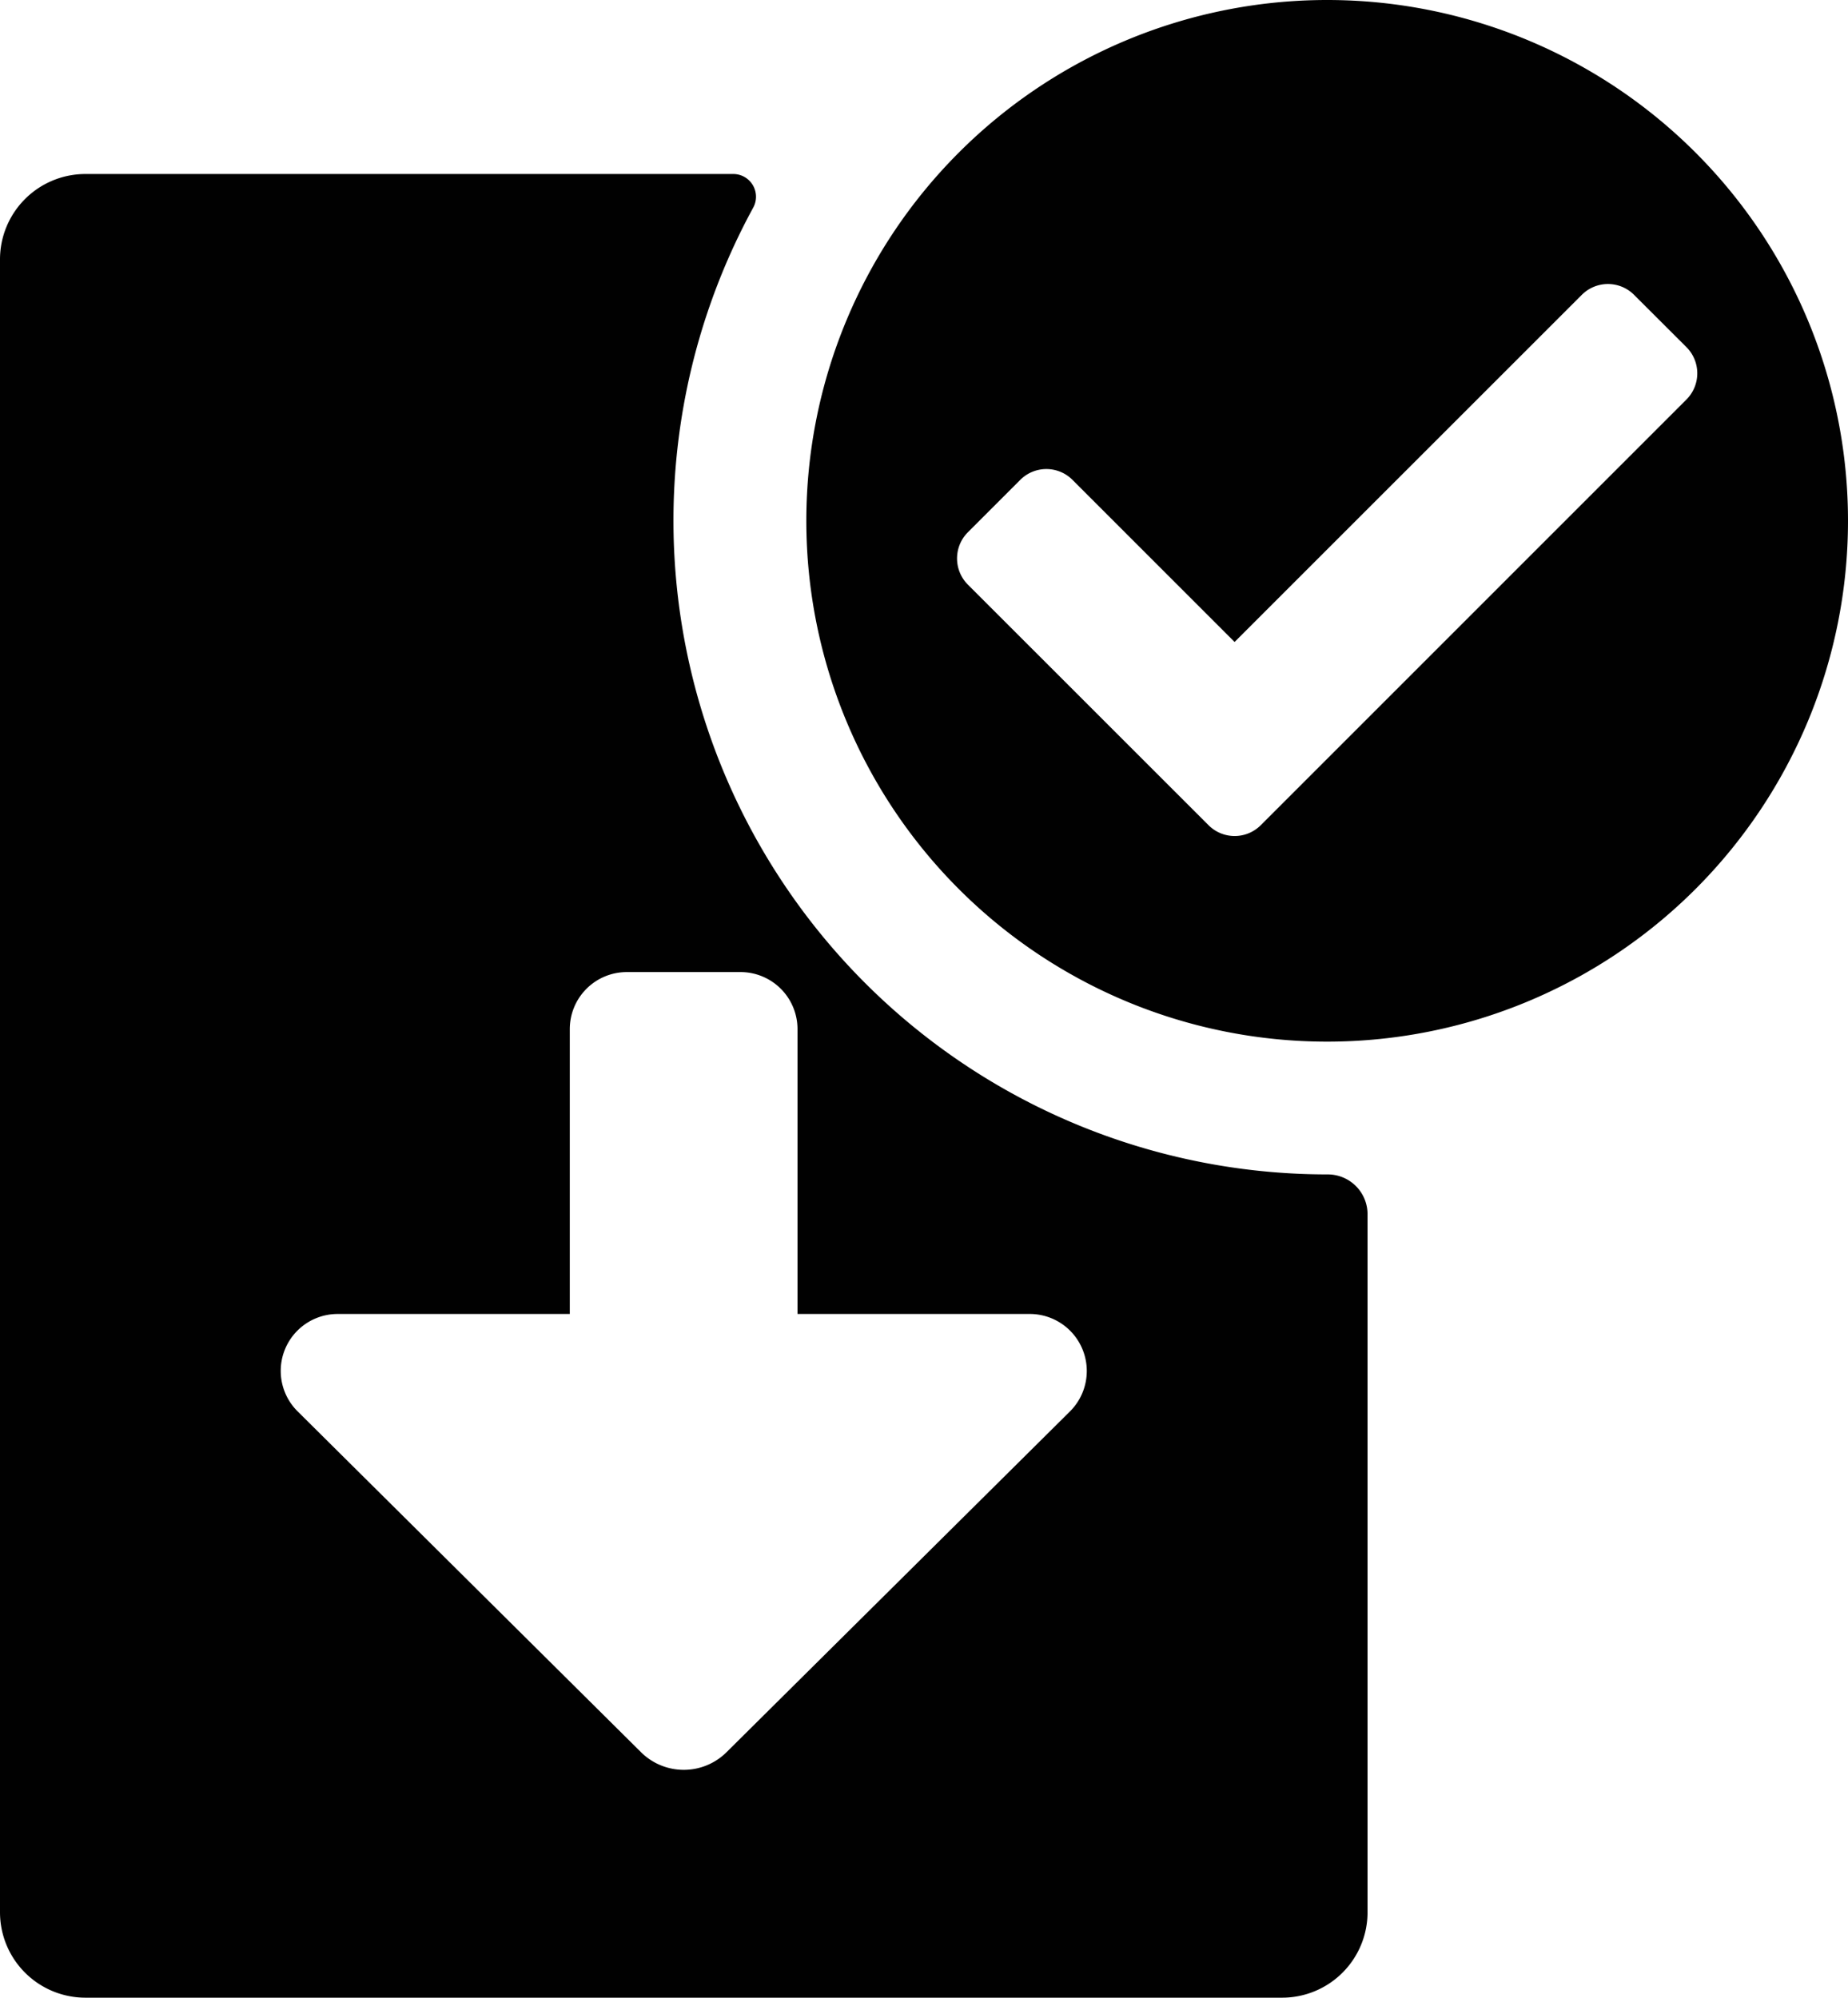 <svg xmlns="http://www.w3.org/2000/svg" viewBox="0 0 217.82 235.47"><defs><style>.cls-1{fill:#010101;}</style></defs><g id="Layer_2" data-name="Layer 2"><g id="Layer_1-2" data-name="Layer 1"><path class="cls-1" d="M156.48,138.43h0A77.07,77.07,0,0,1,88.76,24.51a2.68,2.68,0,0,0-2.37-4H10.07A10.07,10.07,0,0,0,0,30.63V225.4a10.07,10.07,0,0,0,10.07,10.07H151.12a10.07,10.07,0,0,0,10.07-10.07V143.11A4.69,4.69,0,0,0,156.48,138.43Zm-30.36,27.93L85.64,206.53a7.15,7.15,0,0,1-10.09,0L35.08,166.36a6.71,6.71,0,0,1,4.72-11.48H67.16V121.3a6.72,6.72,0,0,1,6.72-6.72H87.31A6.72,6.72,0,0,1,94,121.3v33.58h27.36A6.72,6.72,0,0,1,126.12,166.36Z"/><path class="cls-1" d="M156.43,0a61.39,61.39,0,1,0,61.39,61.39A61.38,61.38,0,0,0,156.43,0Zm-7.82,97.26h0a4.35,4.35,0,0,1-6.17,0L114.08,68.91a4.37,4.37,0,0,1,0-6.17l6.17-6.17a4.35,4.35,0,0,1,6.17,0l19.1,19.1,40.92-40.91a4.35,4.35,0,0,1,6.17,0l6.17,6.16a4.37,4.37,0,0,1,0,6.17Z"/></g></g></svg>